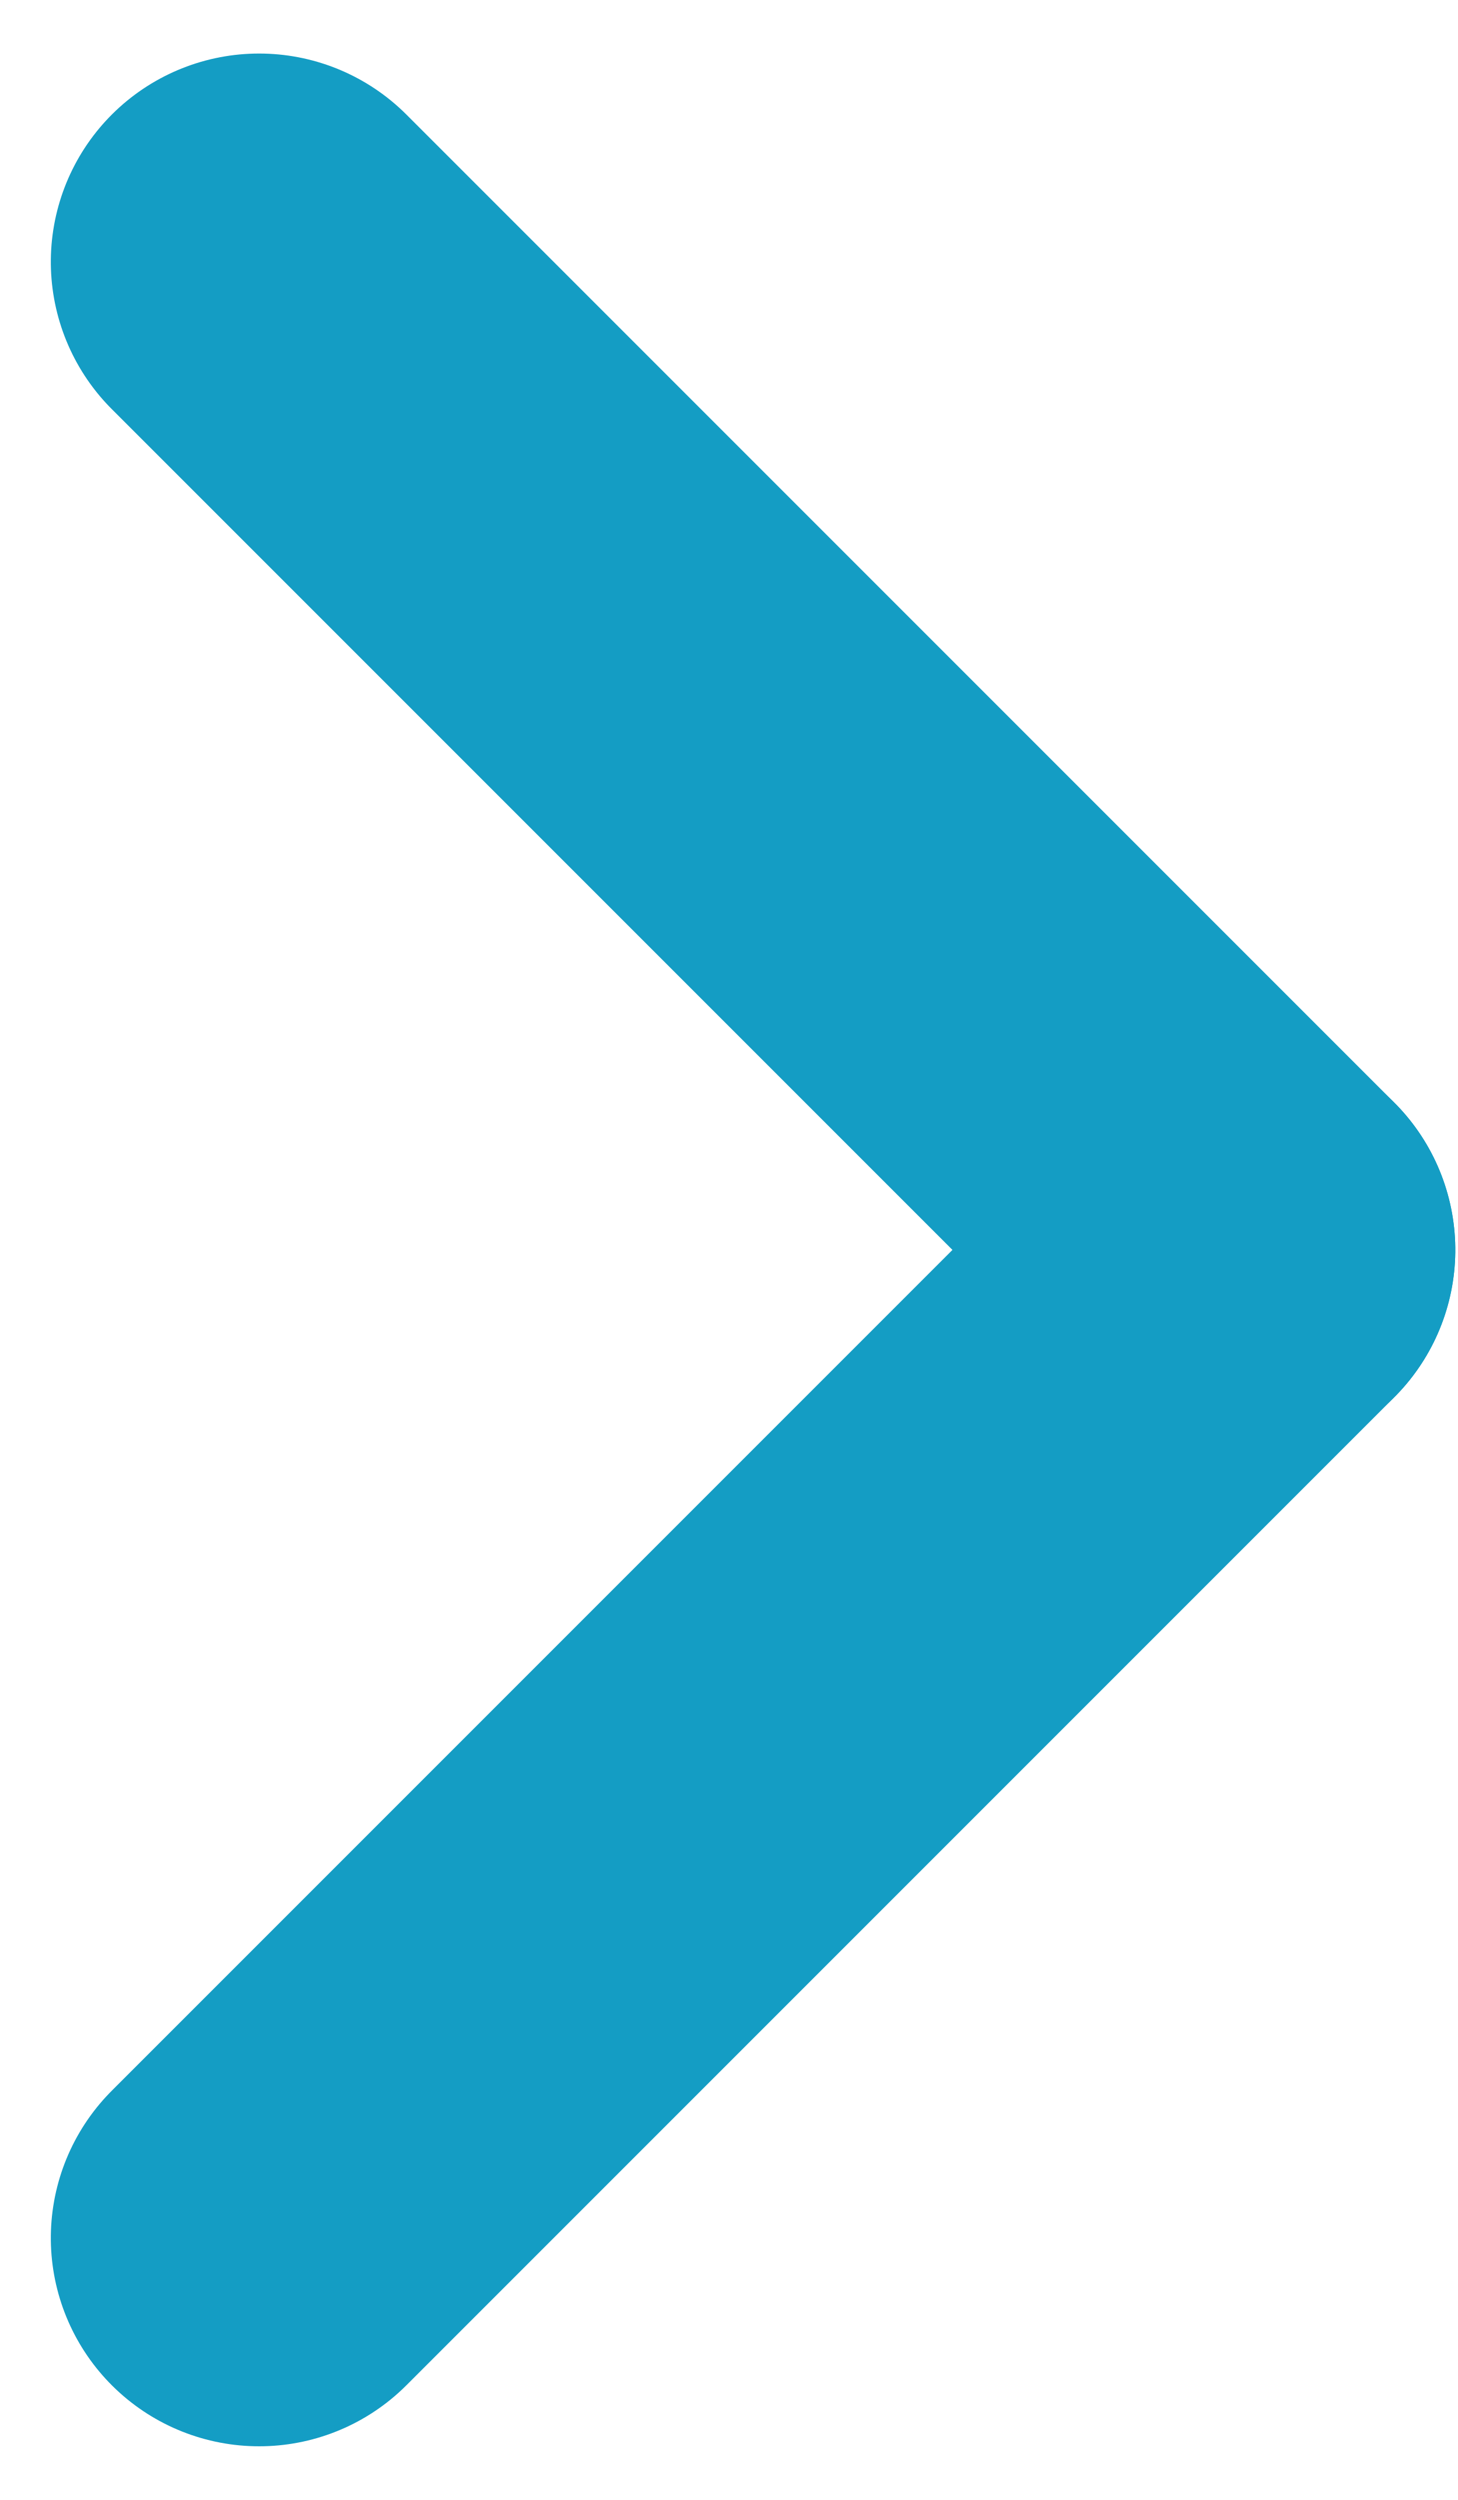 <?xml version="1.0" encoding="UTF-8"?>
<svg width="7px" height="12px" viewBox="0 0 7 12" version="1.1" xmlns="http://www.w3.org/2000/svg" xmlns:xlink="http://www.w3.org/1999/xlink">
    <!-- Generator: Sketch 42 (36781) - http://www.bohemiancoding.com/sketch -->
    <title>arrow-option</title>
    <desc>Created with Sketch.</desc>
    <defs></defs>
    <g id="Symbols" stroke="none" stroke-width="1" fill="none" fill-rule="evenodd" stroke-linecap="round">
        <g id="LESETEST/active" transform="translate(-62, -10)" stroke="#149DC4" stroke-width="2">
            <g id="Group-2">
                <g id="arrow-option" transform="translate(65.487, 16) rotate(-270) translate(-65.487, -16) translate(59.487, 12.5)">
                    <path d="M6,1 L1.257,5.743" id="line"></path>
                    <path d="M11,1 L6.257,5.743" id="line" transform="translate(8.5, 3.5) scale(-1, 1) translate(-8.5, -3.5) "></path>
                </g>
            </g>
        </g>
    </g>
</svg>
